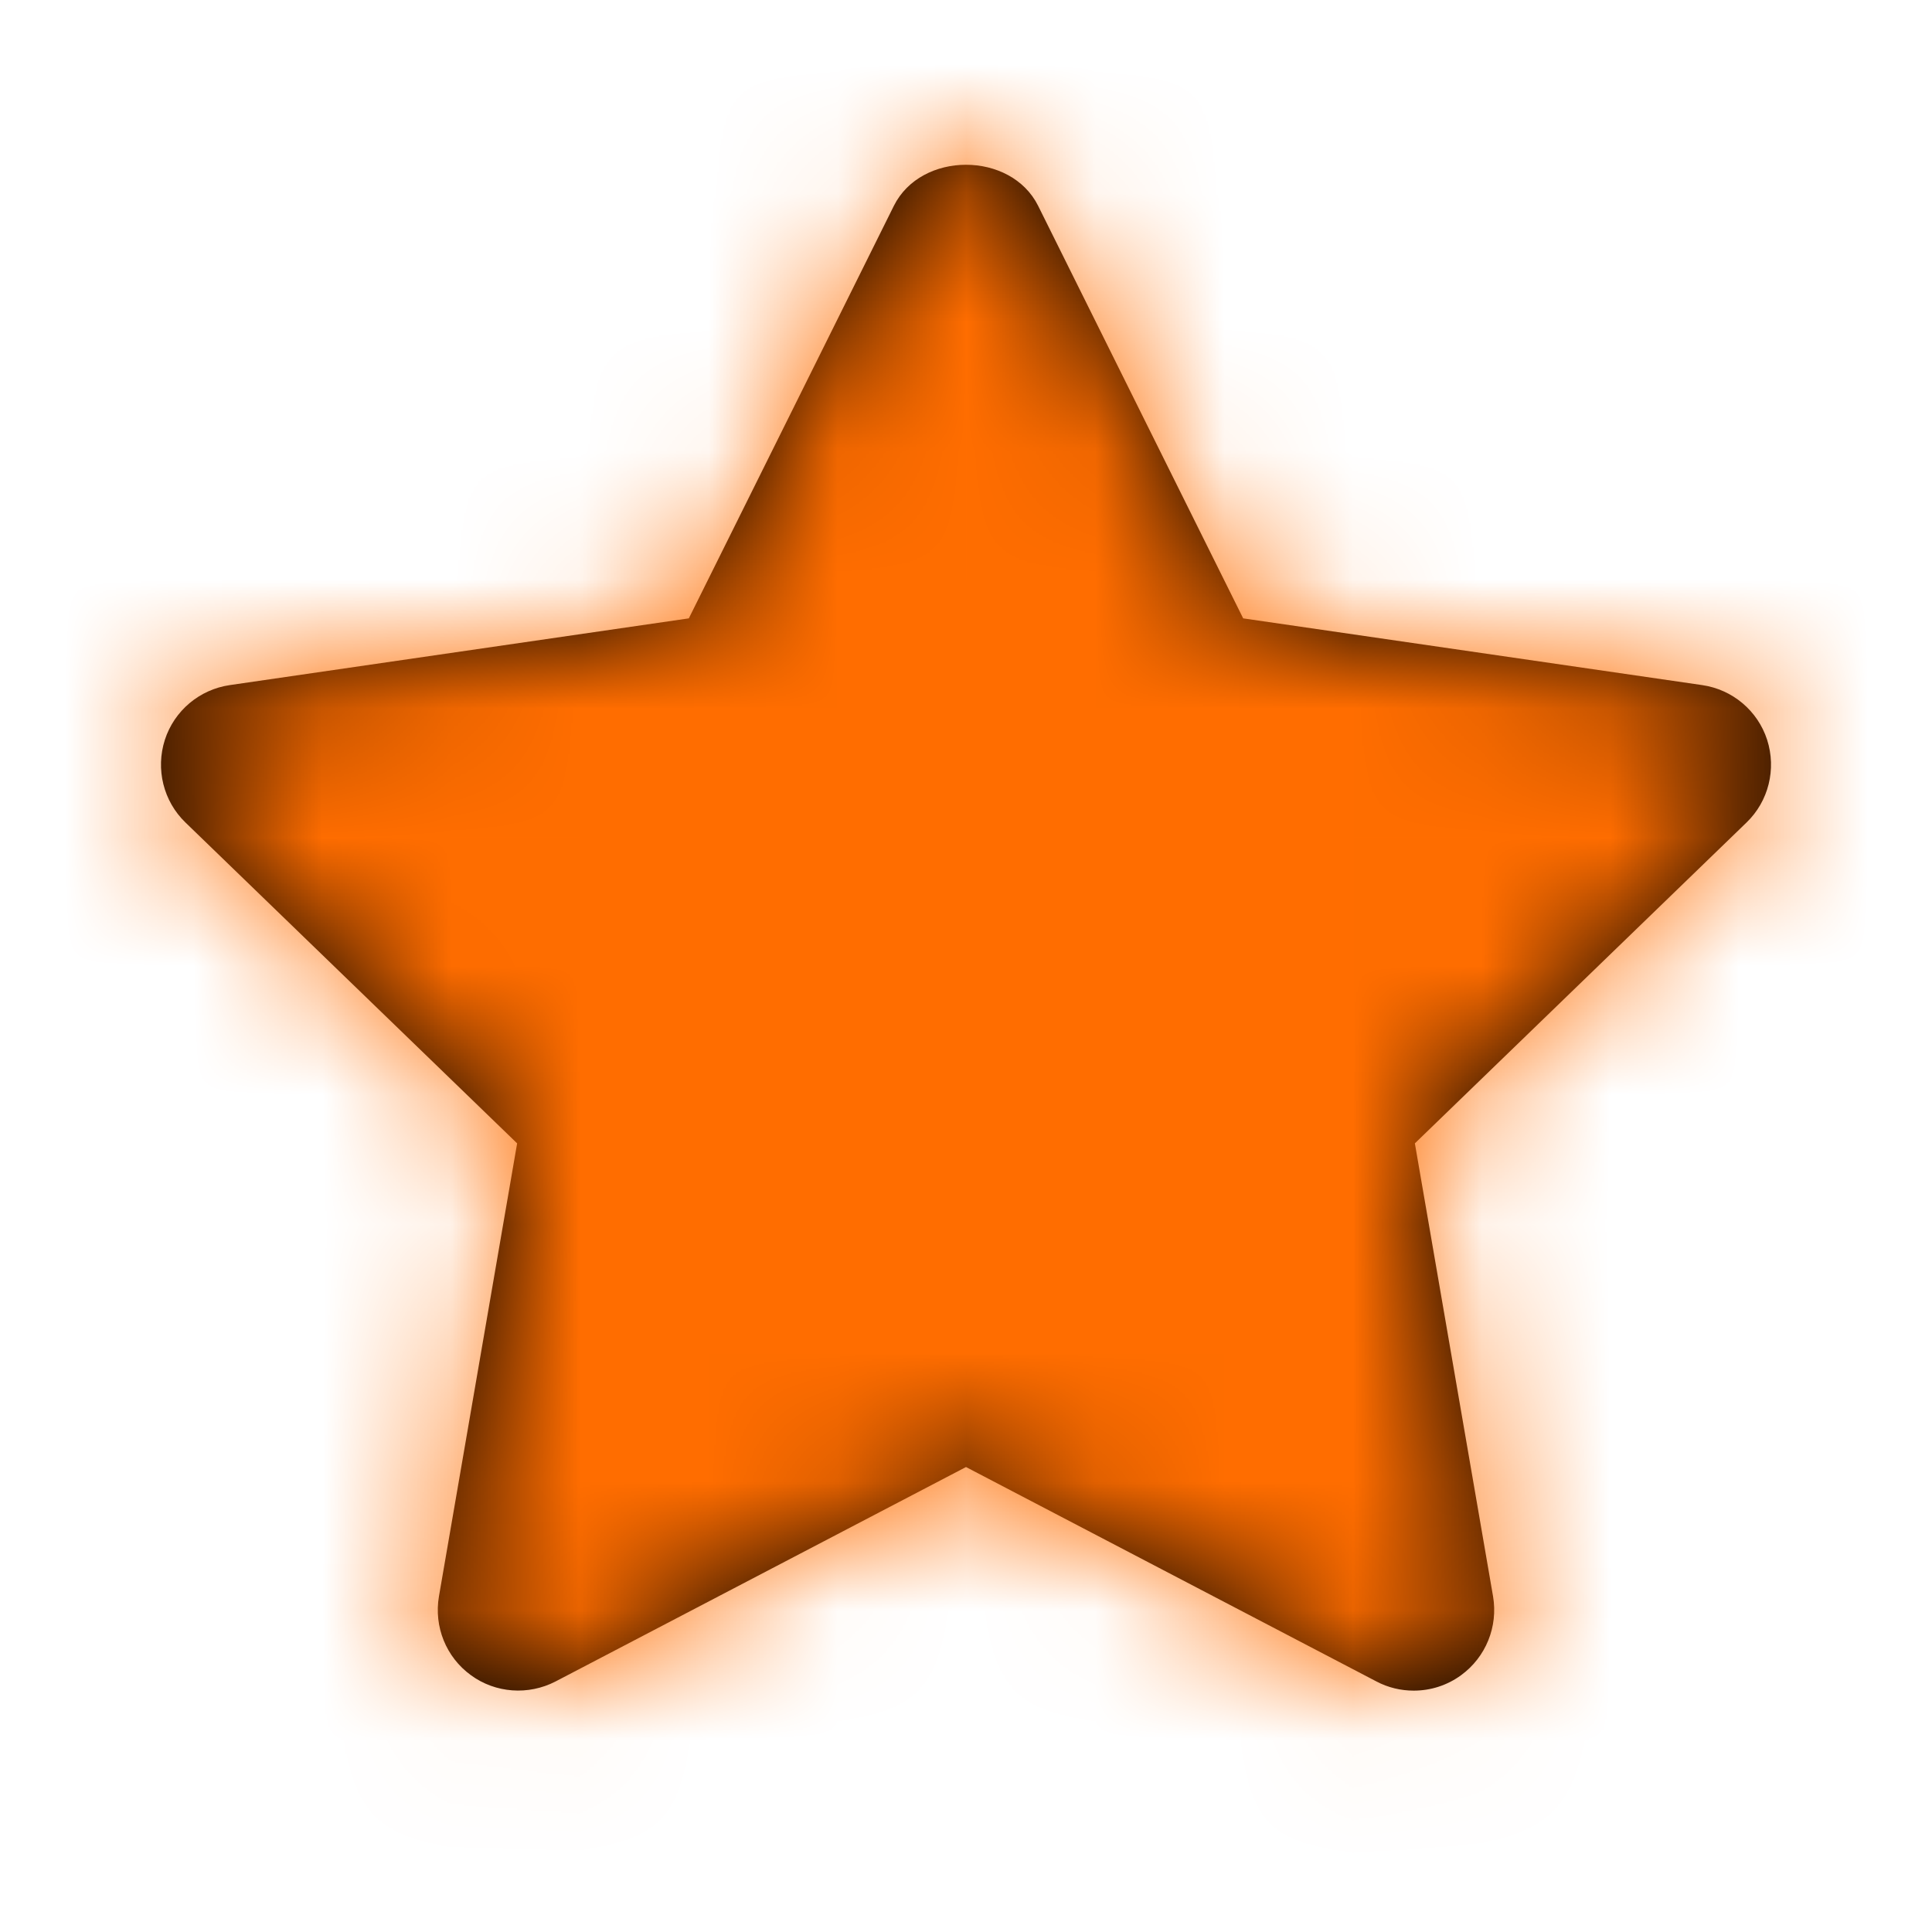 <svg width="15" height="15" viewBox="0 0 15 15" fill="none" xmlns="http://www.w3.org/2000/svg">
<g id="star+">
<path id="Mask" fill-rule="evenodd" clip-rule="evenodd" d="M10.976 13.126C10.877 13.126 10.778 13.103 10.687 13.055L7.5 11.39L4.313 13.055C4.102 13.164 3.847 13.146 3.656 13.006C3.463 12.866 3.368 12.629 3.408 12.394L4.015 8.877L1.44 6.386C1.269 6.221 1.207 5.972 1.28 5.744C1.353 5.518 1.549 5.353 1.785 5.319L5.348 4.801L6.94 1.598C7.152 1.173 7.848 1.173 8.06 1.598L9.652 4.801L13.215 5.319C13.451 5.353 13.647 5.518 13.72 5.744C13.793 5.972 13.731 6.221 13.56 6.386L10.985 8.877L11.592 12.394C11.632 12.629 11.536 12.866 11.344 13.006C11.235 13.086 11.106 13.126 10.976 13.126Z" fill="black"/>
<mask id="mask0_35_529" style="mask-type:alpha" maskUnits="userSpaceOnUse" x="1" y="1" width="13" height="13">
<path id="Mask_2" fill-rule="evenodd" clip-rule="evenodd" d="M10.976 13.126C10.877 13.126 10.778 13.103 10.687 13.055L7.5 11.39L4.313 13.055C4.102 13.164 3.847 13.146 3.656 13.006C3.463 12.866 3.368 12.629 3.408 12.394L4.015 8.877L1.44 6.386C1.269 6.221 1.207 5.972 1.28 5.744C1.353 5.518 1.549 5.353 1.785 5.319L5.348 4.801L6.94 1.598C7.152 1.173 7.848 1.173 8.06 1.598L9.652 4.801L13.215 5.319C13.451 5.353 13.647 5.518 13.72 5.744C13.793 5.972 13.731 6.221 13.56 6.386L10.985 8.877L11.592 12.394C11.632 12.629 11.536 12.866 11.344 13.006C11.235 13.086 11.106 13.126 10.976 13.126Z" fill="white"/>
</mask>
<g mask="url(#mask0_35_529)">
<g id="&#240;&#159;&#142;&#168; Color">
<rect id="Base" width="15" height="15" fill="#FF6D00"/>
</g>
</g>
</g>
</svg>

